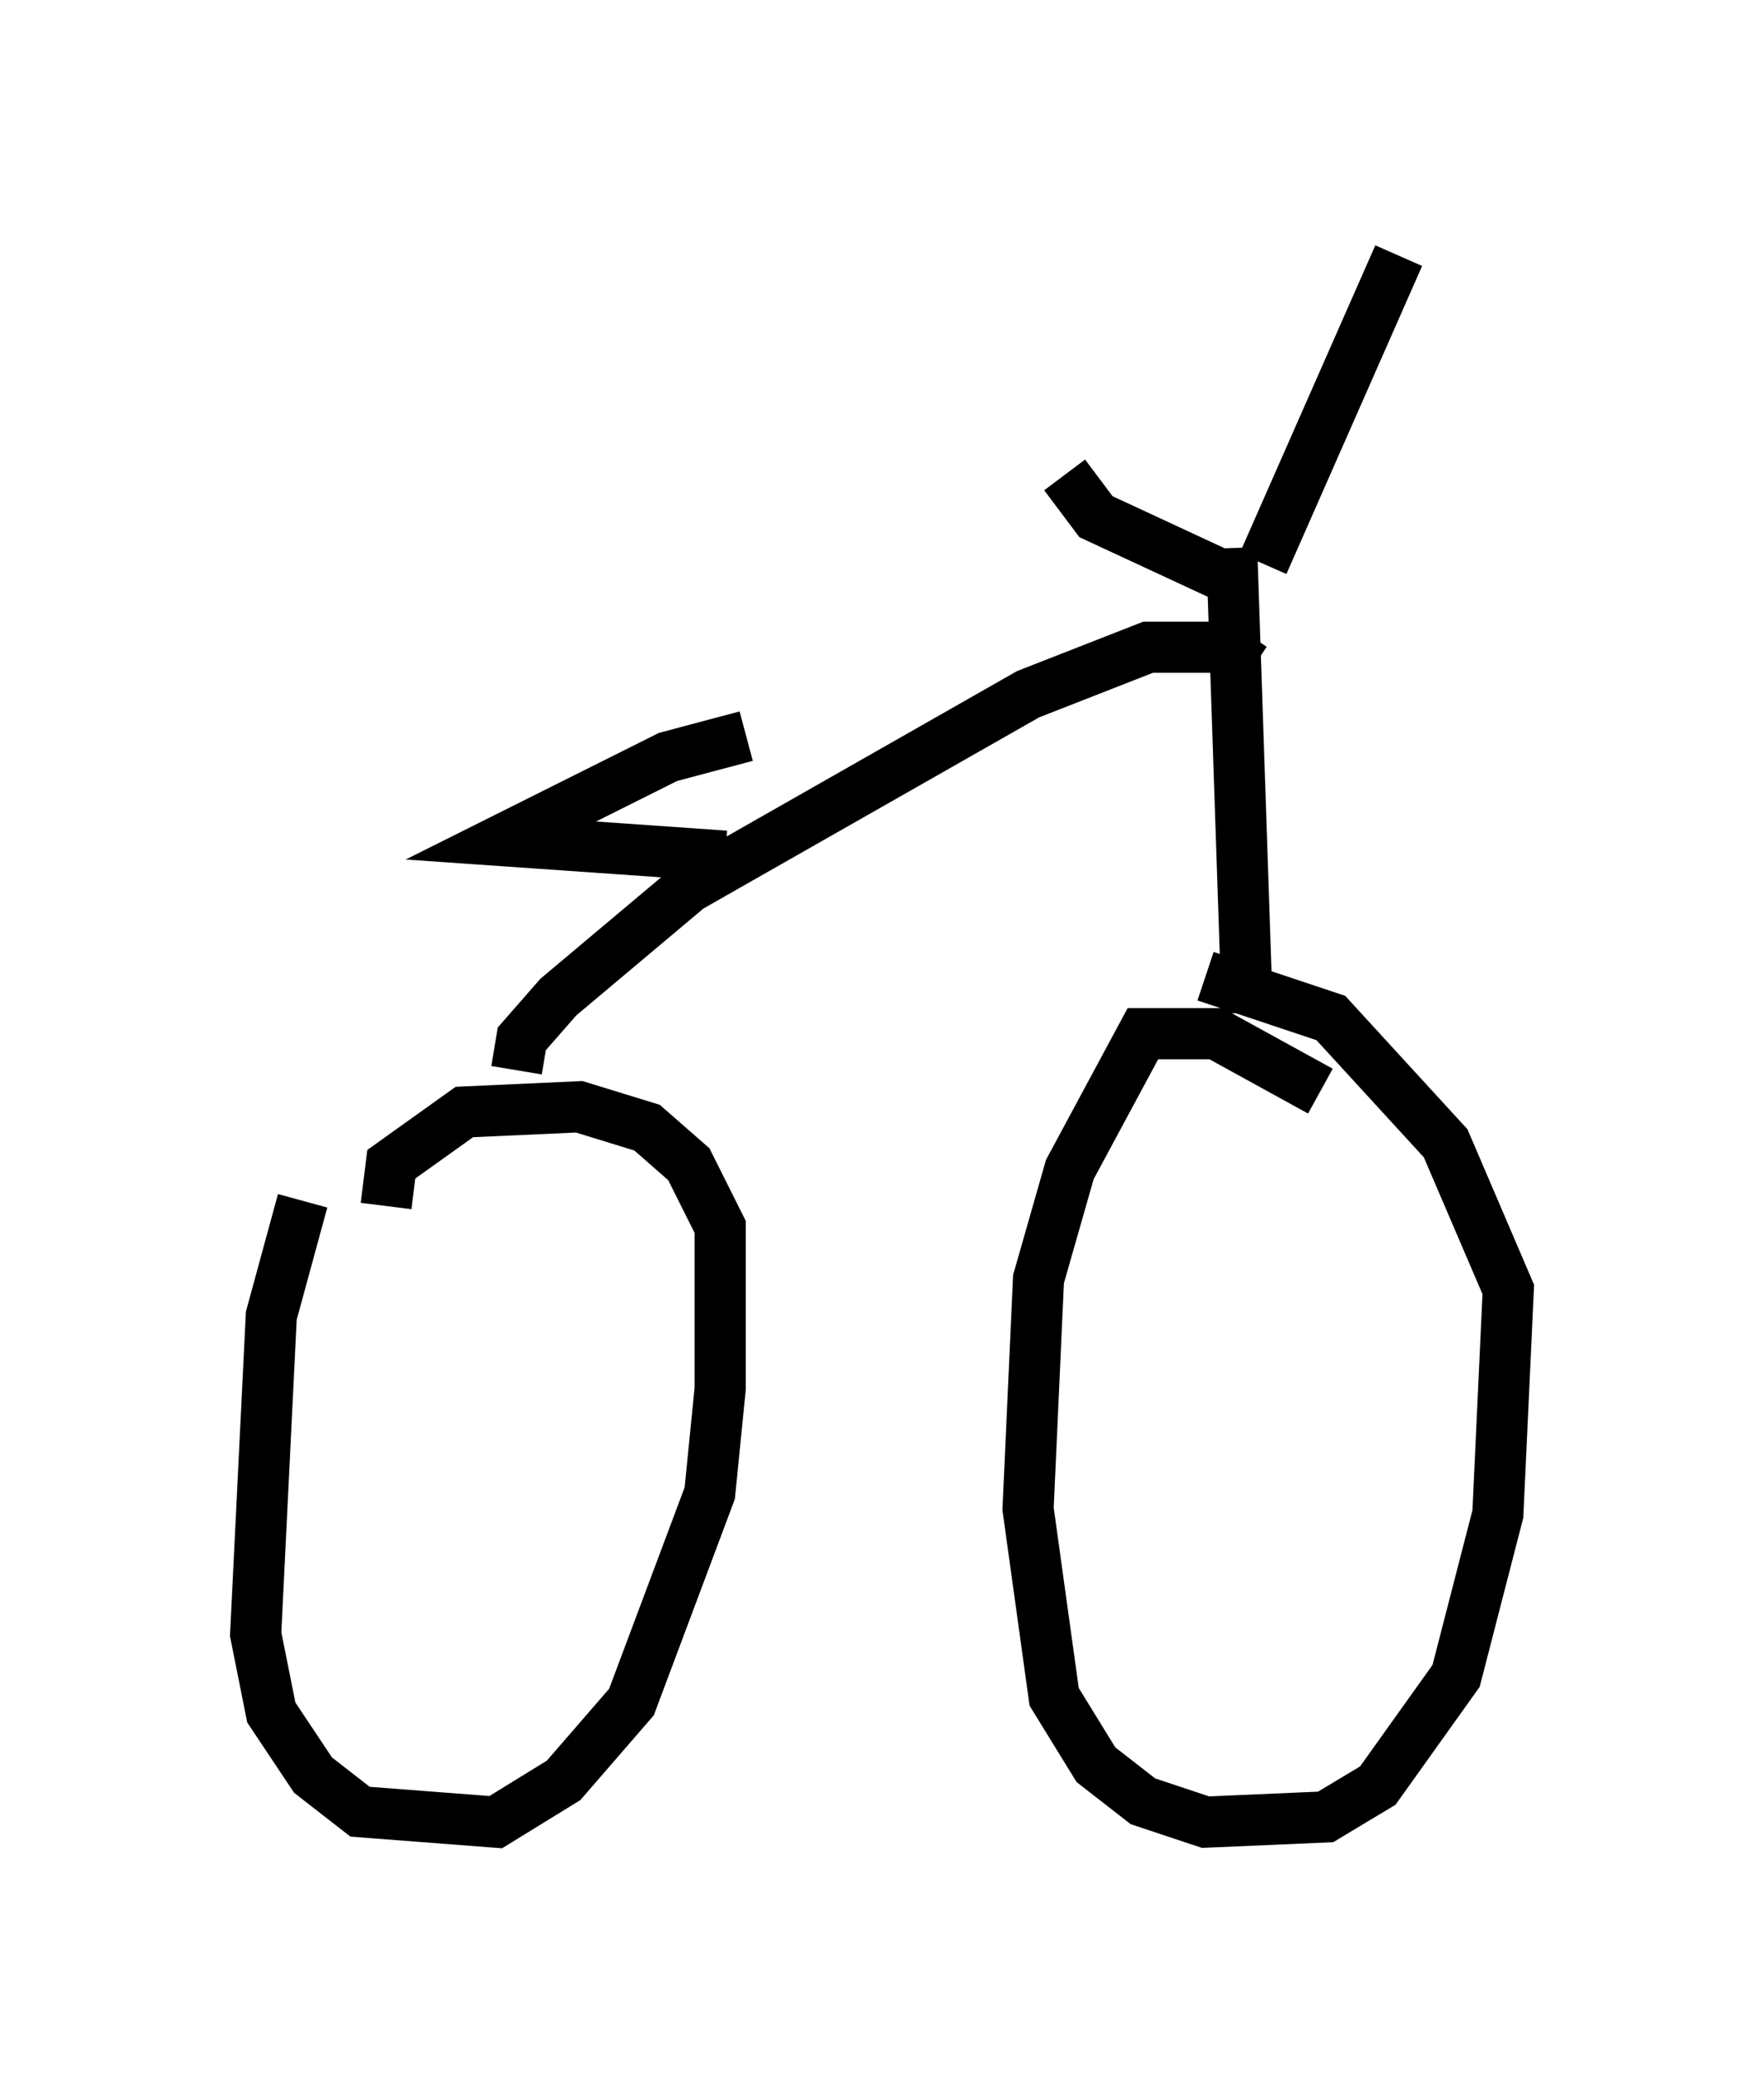 <?xml version="1.0" encoding="utf-8" ?>
<svg baseProfile="full" height="40.625" version="1.1" width="34.5" xmlns="http://www.w3.org/2000/svg" xmlns:ev="http://www.w3.org/2001/xml-events" xmlns:xlink="http://www.w3.org/1999/xlink"><defs /><rect fill="white" height="40.625" width="34.5" x="0" y="0" /><path d="M6.429, 23.069 m-0.51, 0.408 l-0.613, 2.246 -0.306, 6.227 l0.306, 1.531 0.817, 1.225 l0.919, 0.715 2.654, 0.204 l1.327, -0.817 1.327, -1.531 l1.531, -4.083 0.204, -2.042 l0.0, -3.165 -0.613, -1.225 l-0.817, -0.715 -1.327, -0.408 l-2.246, 0.102 -1.429, 1.021 l-0.102, 0.817 m18.273, -2.246 l-2.042, -1.123 -1.429, 0.0 l-1.429, 2.654 -0.613, 2.144 l-0.204, 4.492 0.51, 3.675 l0.817, 1.327 0.919, 0.715 l1.225, 0.408 2.348, -0.102 l1.021, -0.613 1.531, -2.144 l0.817, -3.165 0.204, -4.39 l-1.225, -2.858 -2.246, -2.45 l-2.45, -0.817 m0.817, 0.715 l-0.306, -9.086 m0.613, 0.306 l2.654, -6.023 m-3.063, 6.431 l-2.858, -1.327 -0.613, -0.817 m3.675, 3.777 l-0.613, -0.408 -1.429, 0.0 l-2.348, 0.919 -6.635, 3.777 l-2.552, 2.144 -0.715, 0.817 l-0.102, 0.613 m4.083, -4.185 l-4.39, -0.306 3.267, -1.633 l1.531, -0.408 " fill="none" stroke="black" stroke-width="1" /></svg>